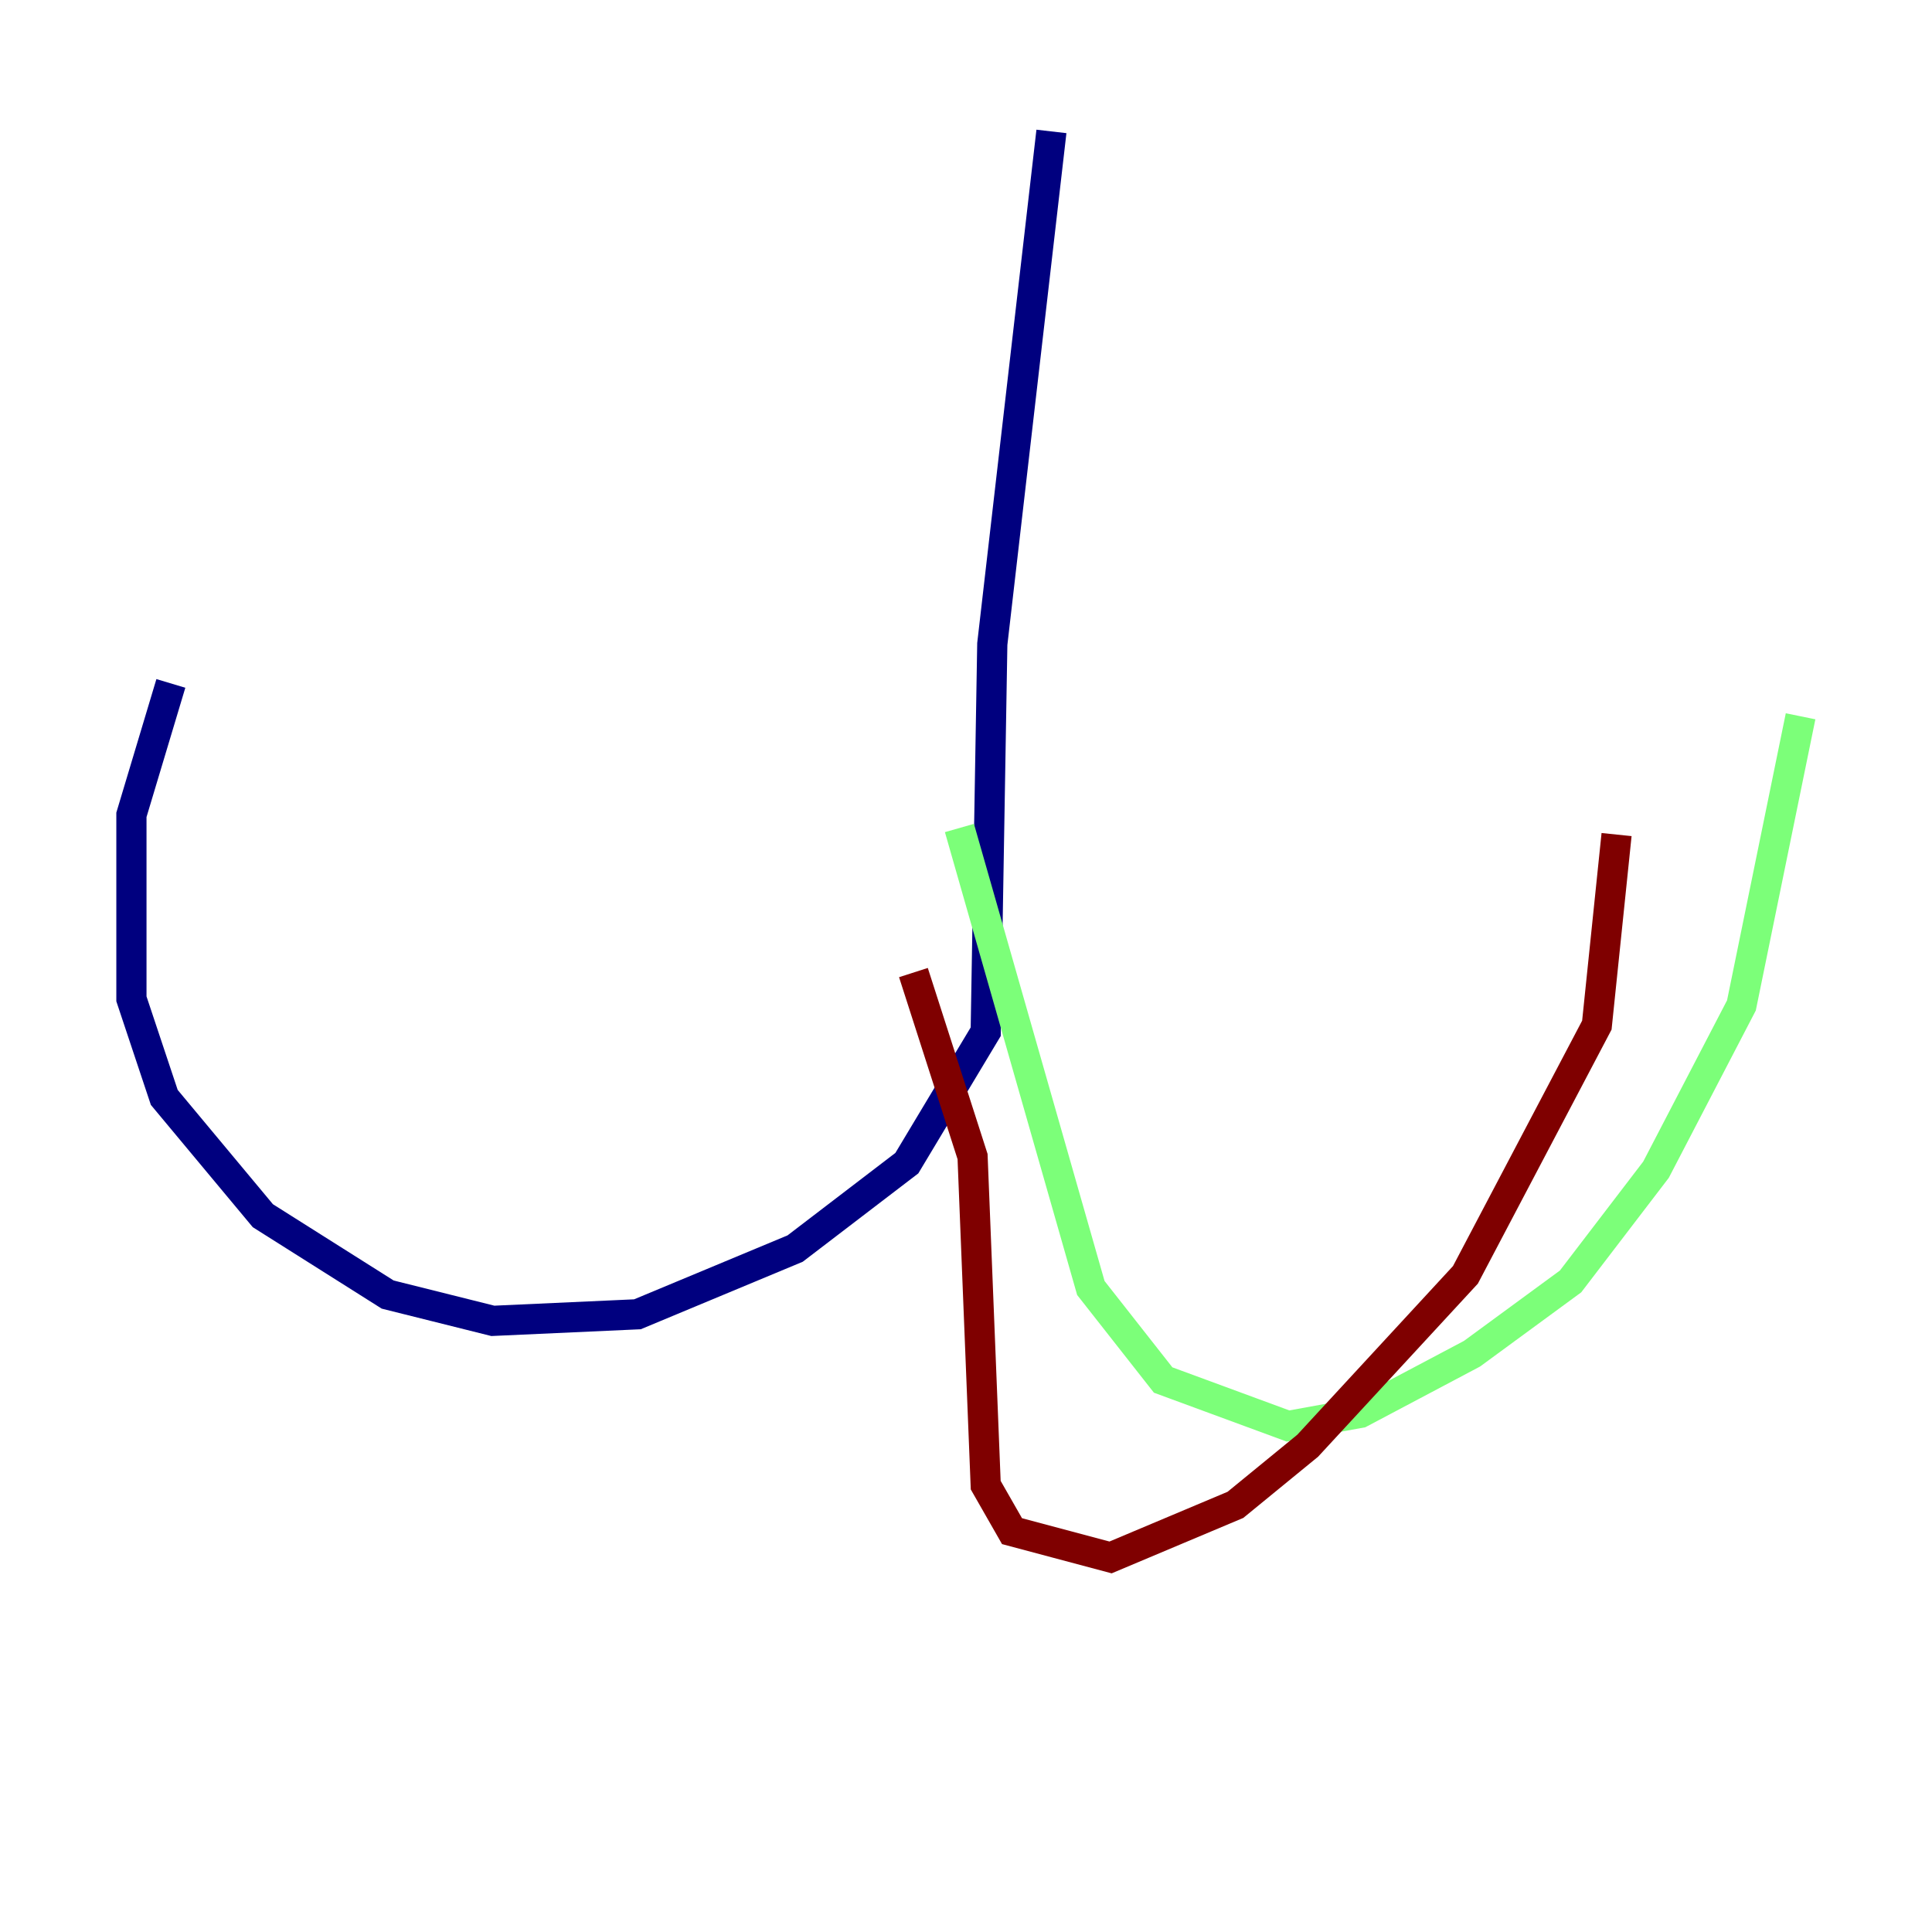 <?xml version="1.0" encoding="utf-8" ?>
<svg baseProfile="tiny" height="128" version="1.2" viewBox="0,0,128,128" width="128" xmlns="http://www.w3.org/2000/svg" xmlns:ev="http://www.w3.org/2001/xml-events" xmlns:xlink="http://www.w3.org/1999/xlink"><defs /><polyline fill="none" points="69.66,8.707 65.742,42.667 65.306,68.354 60.082,77.061 52.68,82.721 42.231,87.075 32.653,87.51 25.687,85.769 17.415,80.544 10.884,72.707 8.707,66.177 8.707,53.986 11.32,45.279" stroke="#00007f" stroke-width="2" /><polyline fill="none" points="63.565,54.857 72.272,85.333 77.061,91.429 85.333,94.476 90.122,93.605 97.524,89.687 104.054,84.898 109.714,77.497 115.374,66.612 119.293,47.456" stroke="#7cff79" stroke-width="2" /><polyline fill="none" points="60.517,64.435 64.435,76.626 65.306,98.395 67.048,101.442 73.578,103.184 81.85,99.701 86.639,95.782 97.088,84.463 105.796,67.918 107.102,55.292" stroke="#7f0000" stroke-width="2" /></svg>